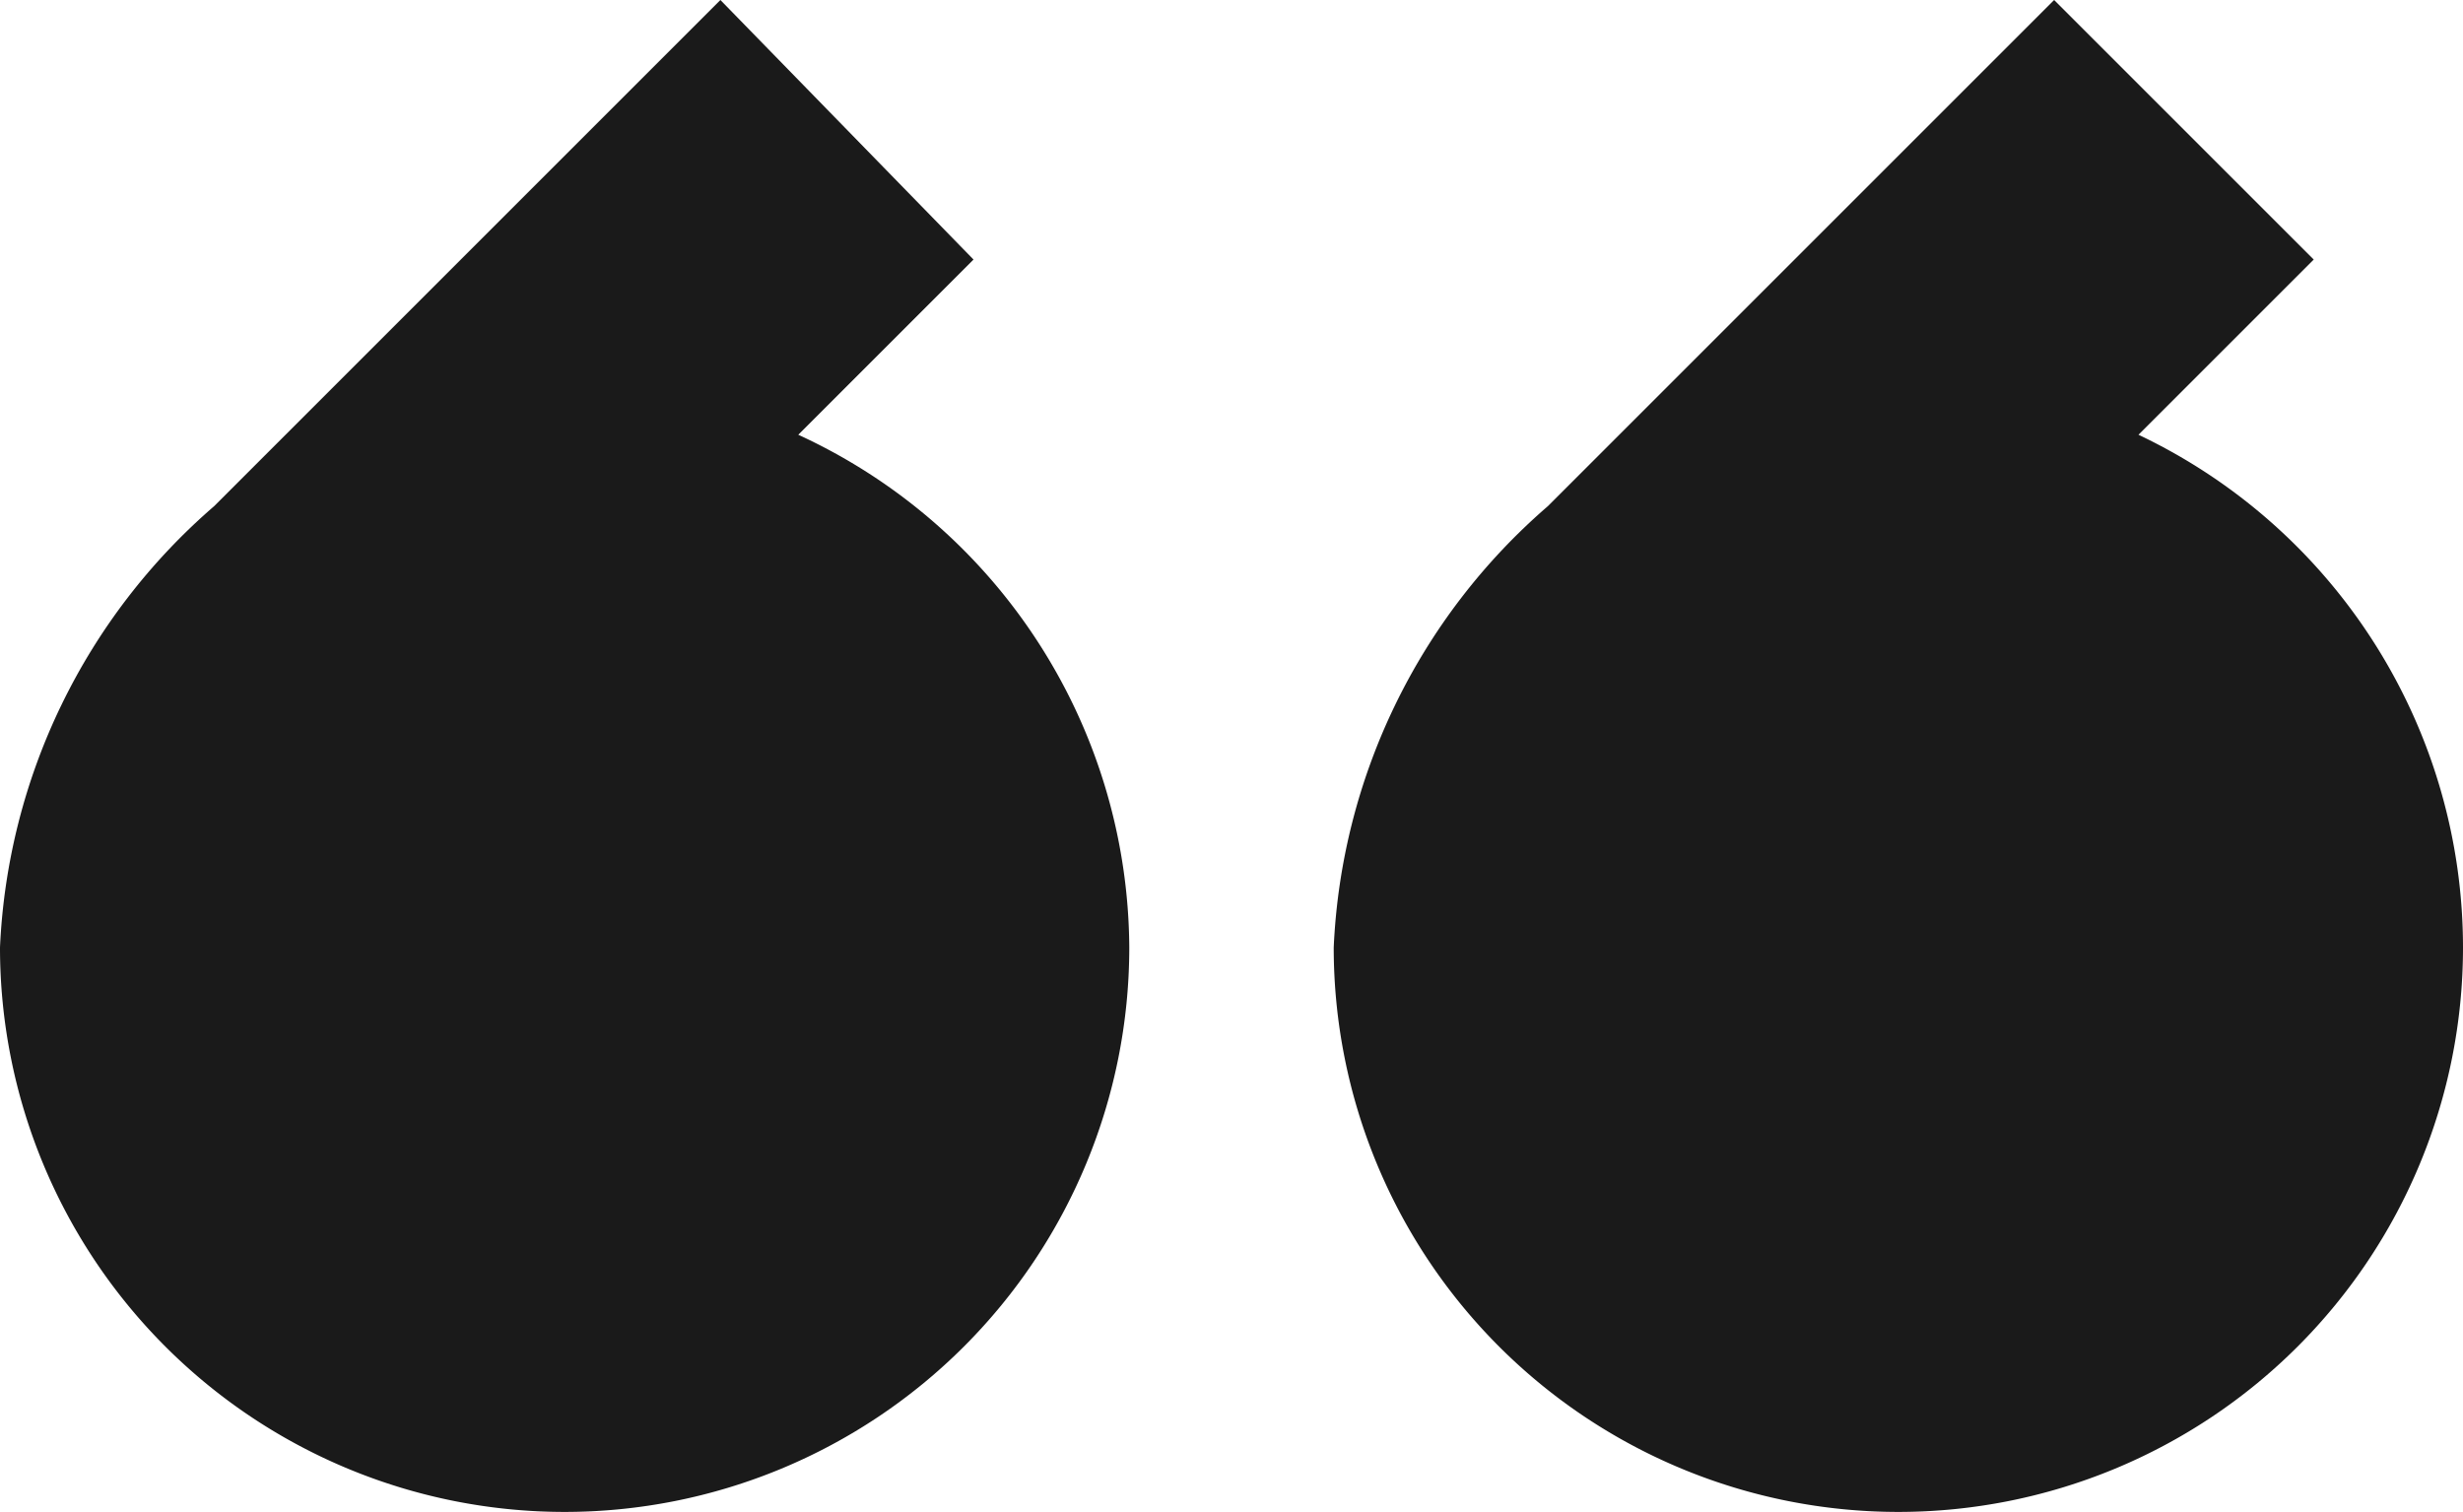 <svg xmlns="http://www.w3.org/2000/svg" viewBox="0 0 7.59 4.66"><defs><style>.cls-1{fill:#1a1a1a;}</style></defs><g id="Layer_2" data-name="Layer 2"><g id="Icon"><path class="cls-1" d="M7.59,2.92a1.74,1.74,0,1,1-3.48,0,1.91,1.91,0,0,1,.66-1.36L6.33,0l.8.8-.54.54A1.75,1.75,0,0,1,7.59,2.92Z"/><path class="cls-1" d="M3.48,2.92A1.74,1.74,0,0,1,0,2.92,1.91,1.91,0,0,1,.66,1.56L2.22,0,3,.8l-.54.54A1.75,1.75,0,0,1,3.48,2.92Z"/></g></g></svg>